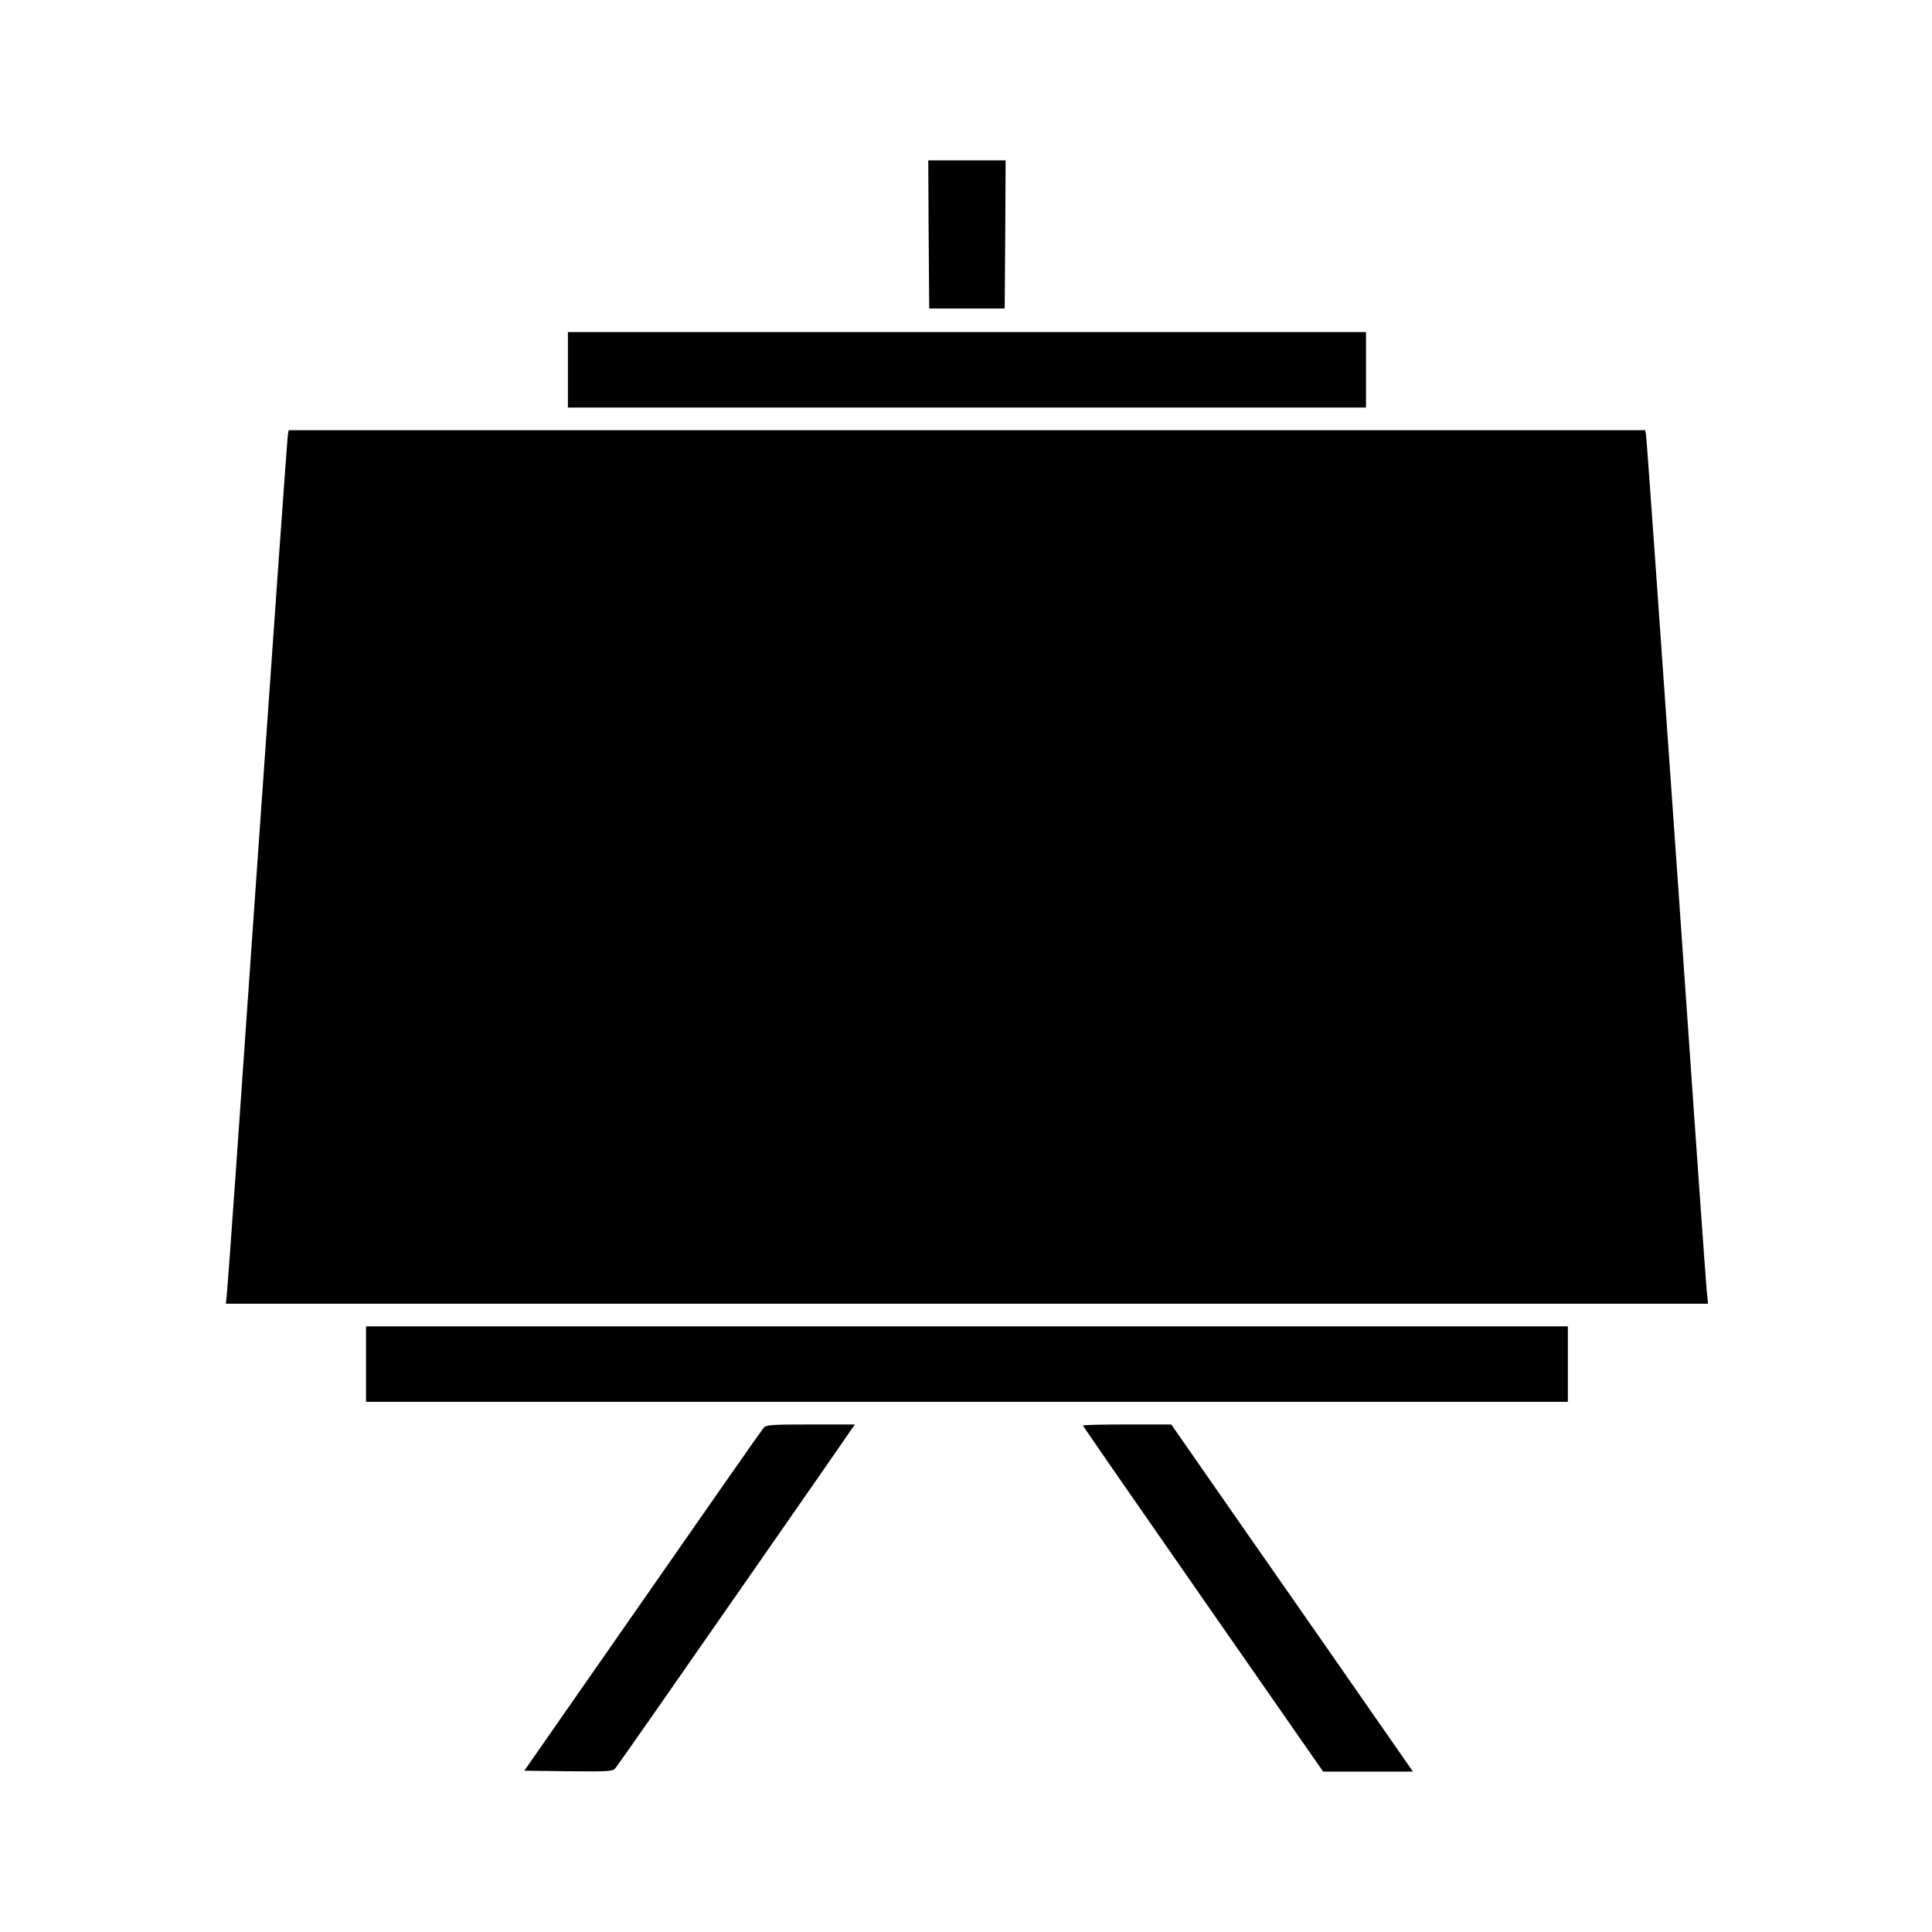 <?xml version="1.0" standalone="no"?>
<!DOCTYPE svg PUBLIC "-//W3C//DTD SVG 20010904//EN"
 "http://www.w3.org/TR/2001/REC-SVG-20010904/DTD/svg10.dtd">
<svg version="1.0" xmlns="http://www.w3.org/2000/svg"
 width="1024pt" height="1024pt" viewBox="0 0 1024 1024"
 preserveAspectRatio="xMidYMid meet">
<g transform="translate(0,1024) scale(0.1,-0.1)"
fill="#000000" stroke="none">
<path d="M4922 8998 l3 -393 200 0 200 0 3 393 2 392 -205 0 -205 0 2 -392z"/>
<path d="M3010 8280 l0 -200 2115 0 2115 0 0 200 0 200 -2115 0 -2115 0 0
-200z"/>
<path d="M1526 7938 c-3 -13 -75 -1029 -161 -2258 -85 -1229 -158 -2261 -162
-2292 l-6 -58 3928 0 3928 0 -6 58 c-4 31 -77 1063 -162 2292 -86 1229 -158
2245 -161 2258 l-4 22 -3595 0 -3595 0 -4 -22z"/>
<path d="M1940 3010 l0 -200 3185 0 3185 0 0 200 0 200 -3185 0 -3185 0 0
-200z"/>
<path d="M4048 2673 c-9 -10 -298 -423 -642 -918 l-627 -900 233 -3 c211 -2
234 -1 249 15 9 10 290 412 624 893 335 481 617 887 627 903 l19 27 -234 0
c-210 0 -235 -2 -249 -17z"/>
<path d="M5740 2684 c0 -3 287 -417 637 -920 l636 -914 238 0 238 0 -496 713
c-273 391 -561 805 -641 920 l-144 207 -234 0 c-129 0 -234 -2 -234 -6z"/>
</g>
</svg>
